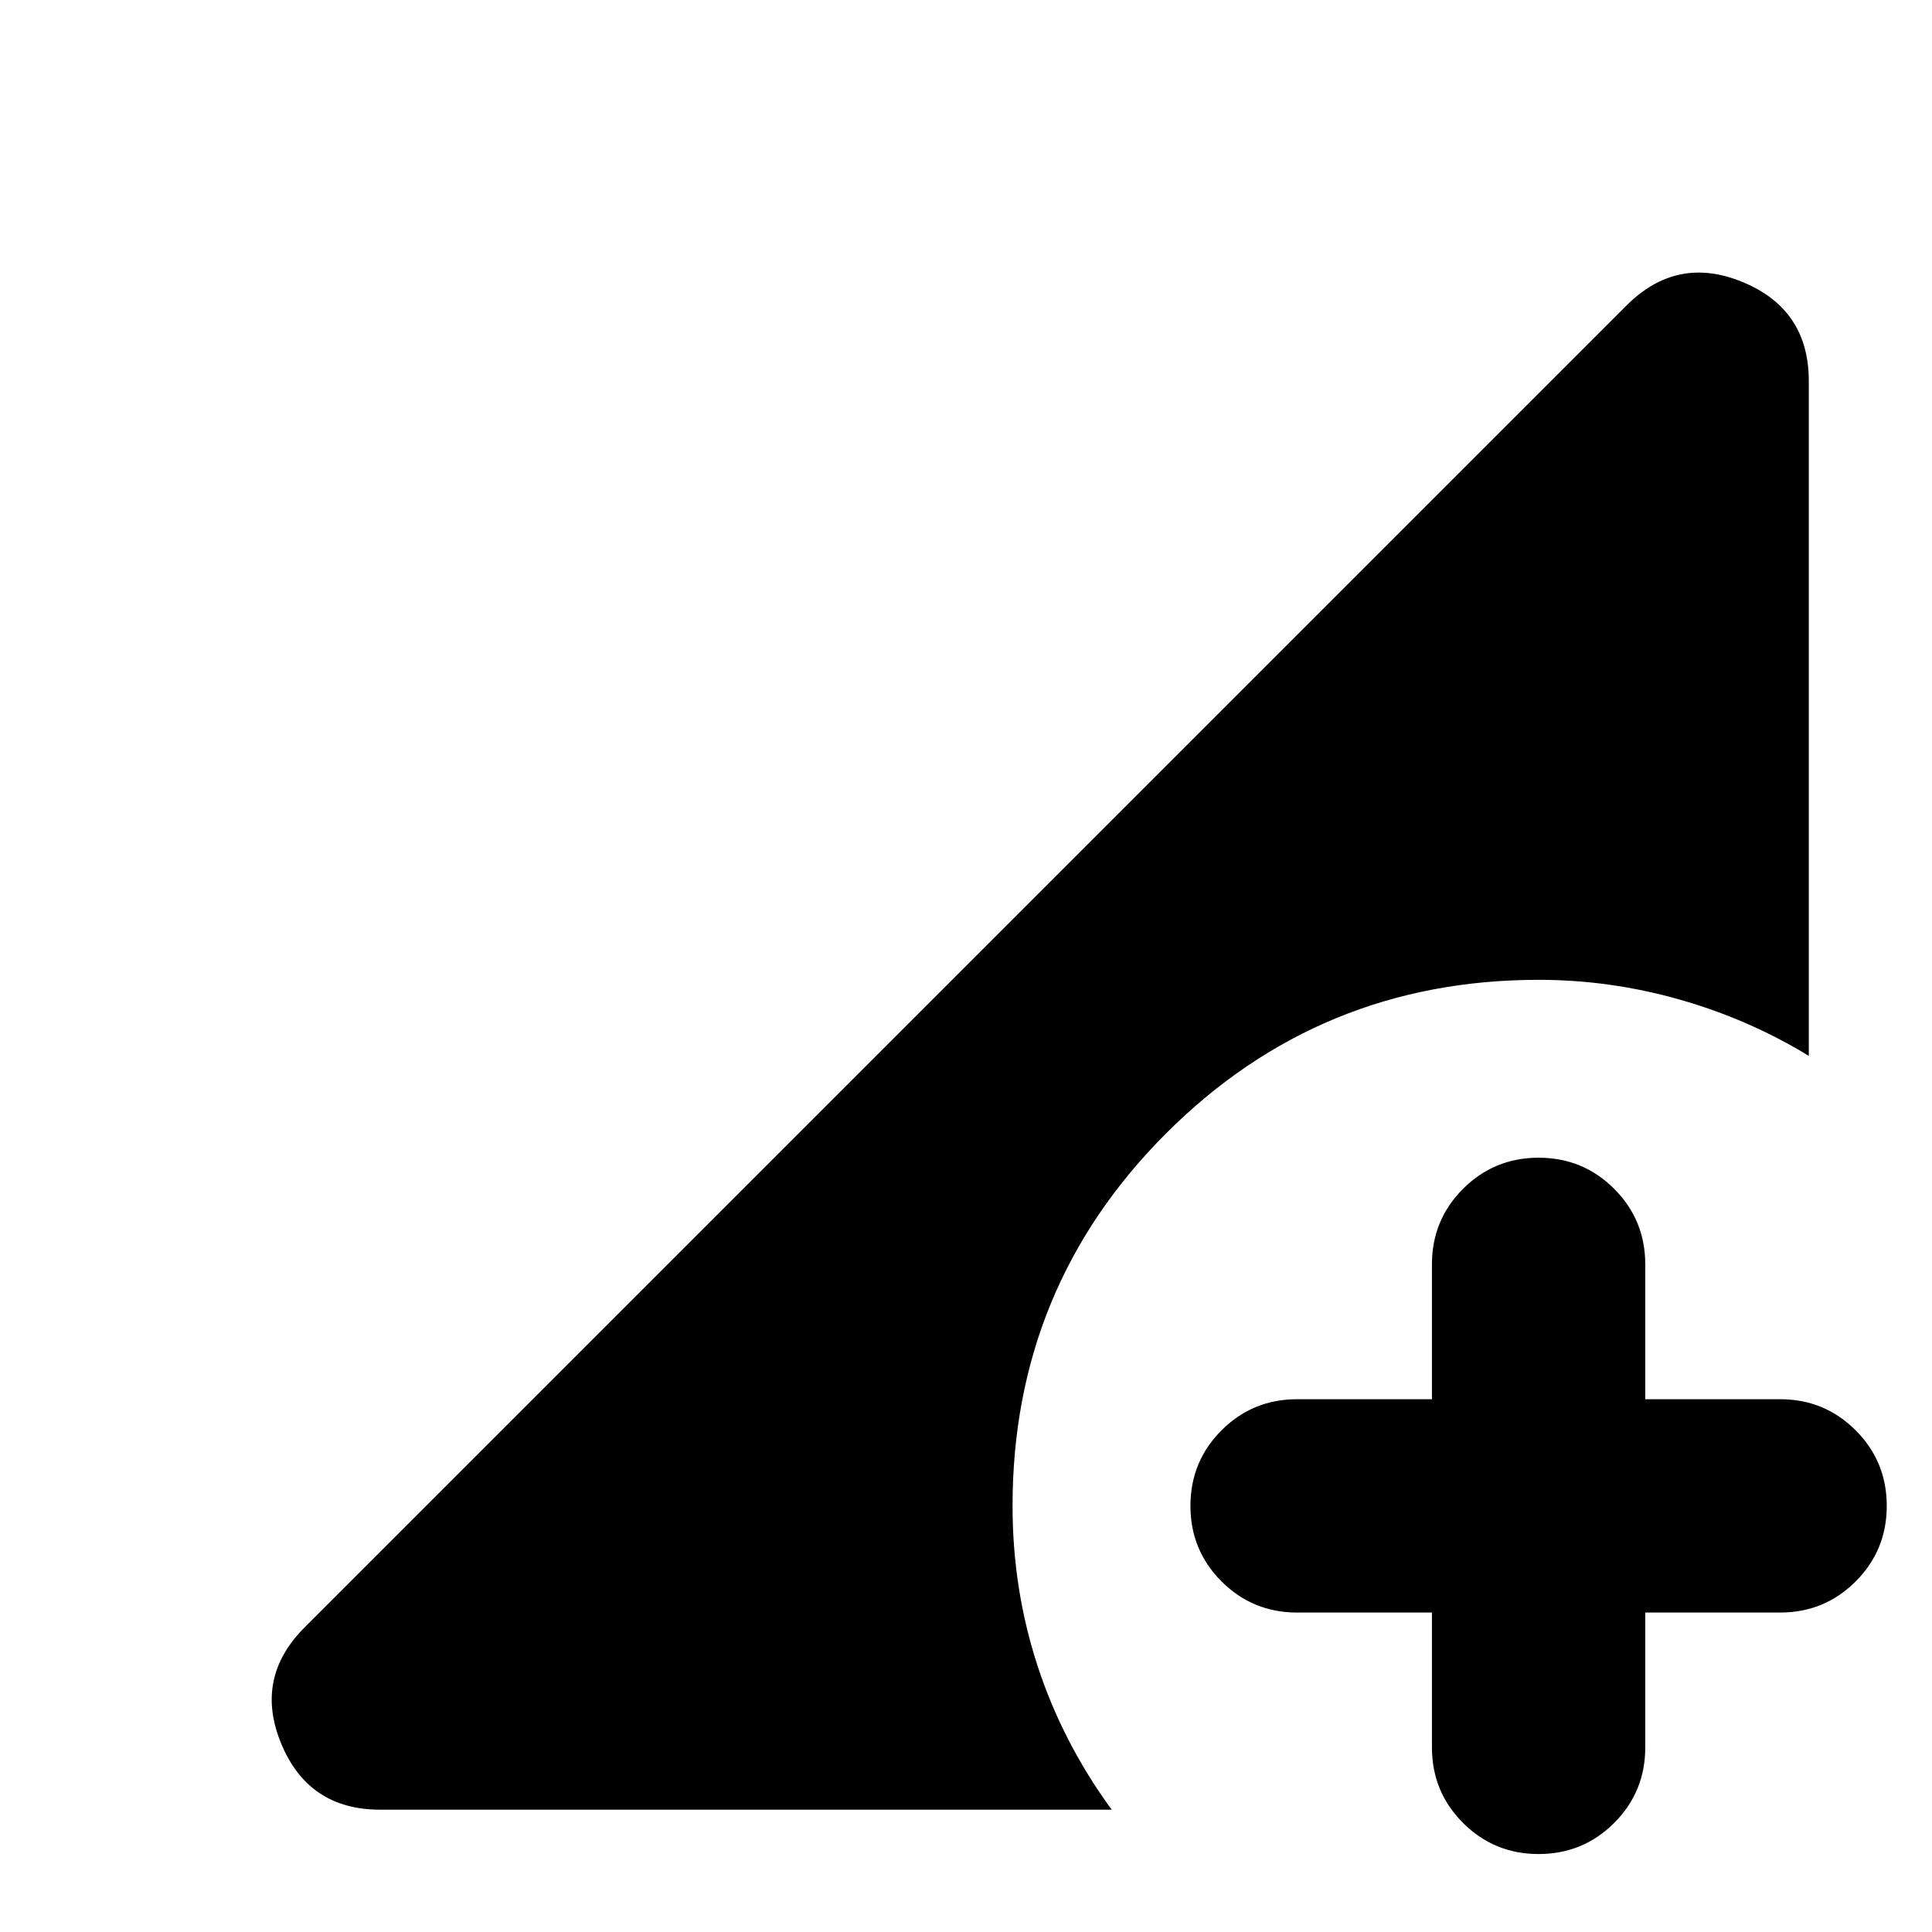 <svg xmlns="http://www.w3.org/2000/svg" height="24" viewBox="0 96 960 960" width="24"><path d="M764.522 1017.26q-22.087 0-37.544-15.45-15.457-15.46-15.457-37.548v-66.999h-66.999q-22.087 0-37.544-15.457-15.457-15.456-15.457-37.544 0-22.087 15.457-37.544 15.457-15.456 37.544-15.456h66.999v-67q0-22.087 15.457-37.544 15.457-15.456 37.544-15.456 22.087 0 37.544 15.456 15.457 15.457 15.457 37.544v67h66.999q22.087 0 37.544 15.456 15.457 15.457 15.457 37.544 0 22.088-15.457 37.544-15.457 15.457-37.544 15.457h-66.999v66.999q0 22.088-15.457 37.548-15.457 15.45-37.544 15.45ZM188.87 995.218q-35.479 0-49.087-32.696-13.609-32.696 11.608-57.913l656.783-656.783q25.217-25.217 57.914-11.609 32.696 13.609 32.696 49.088v335.348q-29.957-18.261-64.349-28.022-34.391-9.761-69.913-9.761-108.783 0-185.088 76.305-76.304 76.304-76.304 185.087 0 41.478 12.456 79.565 12.457 38.087 36.804 71.391H188.87Z"/></svg>
